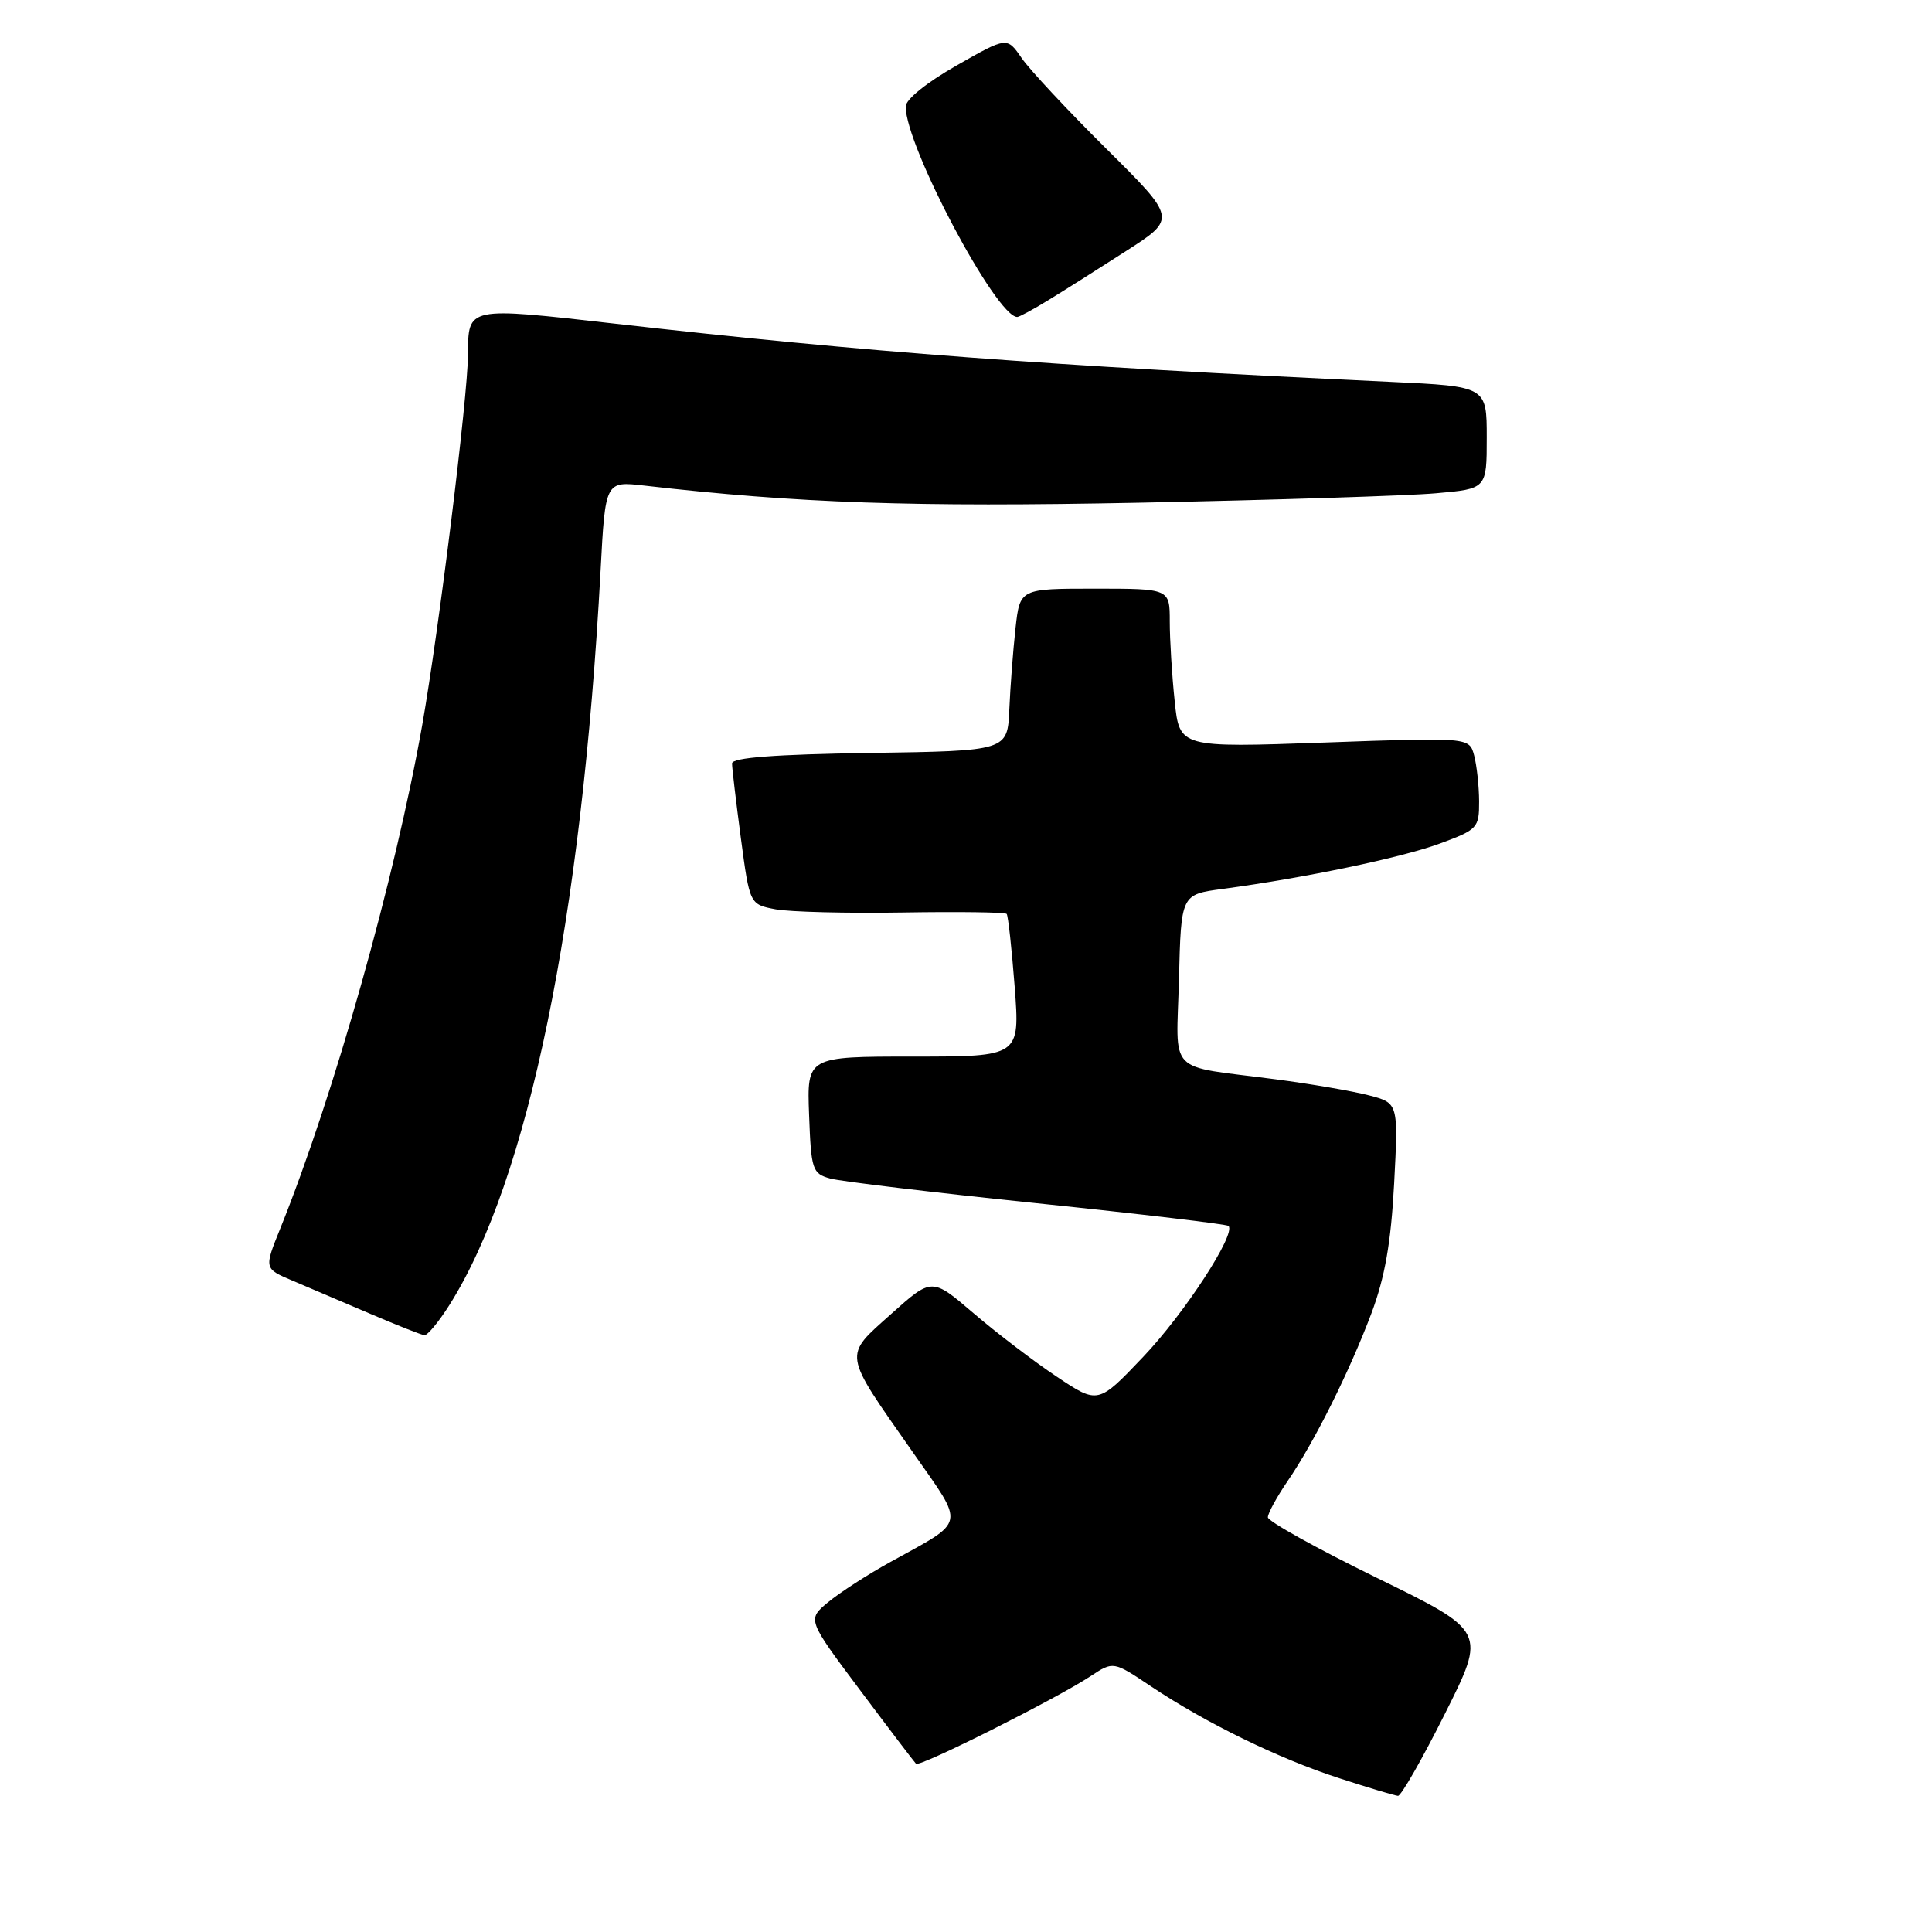 <?xml version="1.0" encoding="UTF-8" standalone="no"?>
<!DOCTYPE svg PUBLIC "-//W3C//DTD SVG 1.1//EN" "http://www.w3.org/Graphics/SVG/1.1/DTD/svg11.dtd" >
<svg xmlns="http://www.w3.org/2000/svg" xmlns:xlink="http://www.w3.org/1999/xlink" version="1.1" viewBox="0 0 256 256">
 <g >
 <path fill="currentColor"
d=" M 191.46 227.08 C 196.94 216.16 196.94 216.16 182.47 209.09 C 174.51 205.19 168.00 201.58 168.00 201.05 C 168.00 200.52 169.17 198.38 170.59 196.29 C 174.15 191.10 178.78 181.82 181.72 174.02 C 183.51 169.24 184.31 164.68 184.73 156.84 C 185.29 146.16 185.29 146.16 181.40 145.14 C 179.25 144.58 173.68 143.62 169.00 143.01 C 154.39 141.09 155.89 142.65 156.22 129.73 C 156.50 118.52 156.50 118.52 162.00 117.79 C 172.98 116.31 185.62 113.67 190.75 111.79 C 195.79 109.93 196.00 109.71 195.99 106.18 C 195.98 104.16 195.68 101.42 195.33 100.10 C 194.69 97.70 194.69 97.70 175.49 98.39 C 156.29 99.07 156.29 99.07 155.65 92.89 C 155.29 89.49 155.00 84.75 155.00 82.35 C 155.00 78.00 155.00 78.00 145.07 78.00 C 135.14 78.00 135.14 78.00 134.56 83.25 C 134.24 86.14 133.87 90.97 133.74 94.00 C 133.50 99.50 133.50 99.50 115.25 99.77 C 102.67 99.96 97.00 100.39 97.00 101.16 C 97.00 101.77 97.53 106.23 98.17 111.06 C 99.34 119.84 99.34 119.84 102.78 120.49 C 104.68 120.84 112.26 121.03 119.62 120.91 C 126.99 120.79 133.19 120.87 133.39 121.10 C 133.58 121.32 134.06 125.66 134.45 130.75 C 135.15 140.00 135.15 140.00 121.03 140.00 C 106.92 140.00 106.92 140.00 107.21 147.73 C 107.48 155.01 107.64 155.50 110.00 156.16 C 111.38 156.54 123.72 158.02 137.43 159.44 C 151.14 160.86 162.55 162.21 162.78 162.44 C 163.82 163.48 156.95 174.04 151.50 179.77 C 145.50 186.08 145.50 186.08 140.00 182.40 C 136.97 180.38 132.02 176.60 128.99 174.00 C 123.48 169.28 123.48 169.28 118.07 174.12 C 111.71 179.82 111.59 179.05 120.94 192.41 C 127.93 202.40 128.14 201.36 118.00 206.96 C 114.97 208.63 111.25 211.04 109.73 212.30 C 106.96 214.60 106.96 214.60 113.96 223.95 C 117.81 229.09 121.15 233.48 121.38 233.71 C 121.85 234.19 140.00 225.08 144.51 222.10 C 147.52 220.11 147.52 220.11 152.51 223.45 C 159.78 228.31 169.46 233.04 177.48 235.63 C 181.34 236.89 184.83 237.93 185.24 237.96 C 185.65 237.98 188.45 233.09 191.46 227.08 Z  M 59.55 172.92 C 70.00 156.37 77.09 121.90 79.58 75.62 C 80.21 63.75 80.21 63.75 85.36 64.34 C 105.71 66.68 120.97 67.21 151.00 66.61 C 168.88 66.25 186.54 65.69 190.25 65.36 C 197.00 64.77 197.00 64.77 197.00 57.98 C 197.00 51.20 197.00 51.20 184.25 50.60 C 138.91 48.47 114.64 46.65 81.60 42.90 C 61.79 40.65 62.05 40.60 62.01 47.00 C 61.98 52.62 58.16 83.48 55.96 96.00 C 52.36 116.38 44.23 145.21 37.13 162.80 C 34.99 168.10 34.99 168.10 38.75 169.69 C 40.81 170.57 45.42 172.53 49.00 174.06 C 52.58 175.59 55.83 176.88 56.24 176.92 C 56.64 176.96 58.13 175.17 59.55 172.92 Z  M 138.88 39.79 C 140.87 38.58 145.52 35.64 149.20 33.27 C 155.91 28.96 155.91 28.96 146.61 19.73 C 141.49 14.65 136.43 9.23 135.37 7.69 C 133.43 4.87 133.43 4.87 126.73 8.69 C 122.79 10.93 120.01 13.17 120.01 14.12 C 119.98 19.32 132.00 42.00 134.79 42.00 C 135.05 42.00 136.89 41.01 138.88 39.79 Z "/>
</g>
</svg>